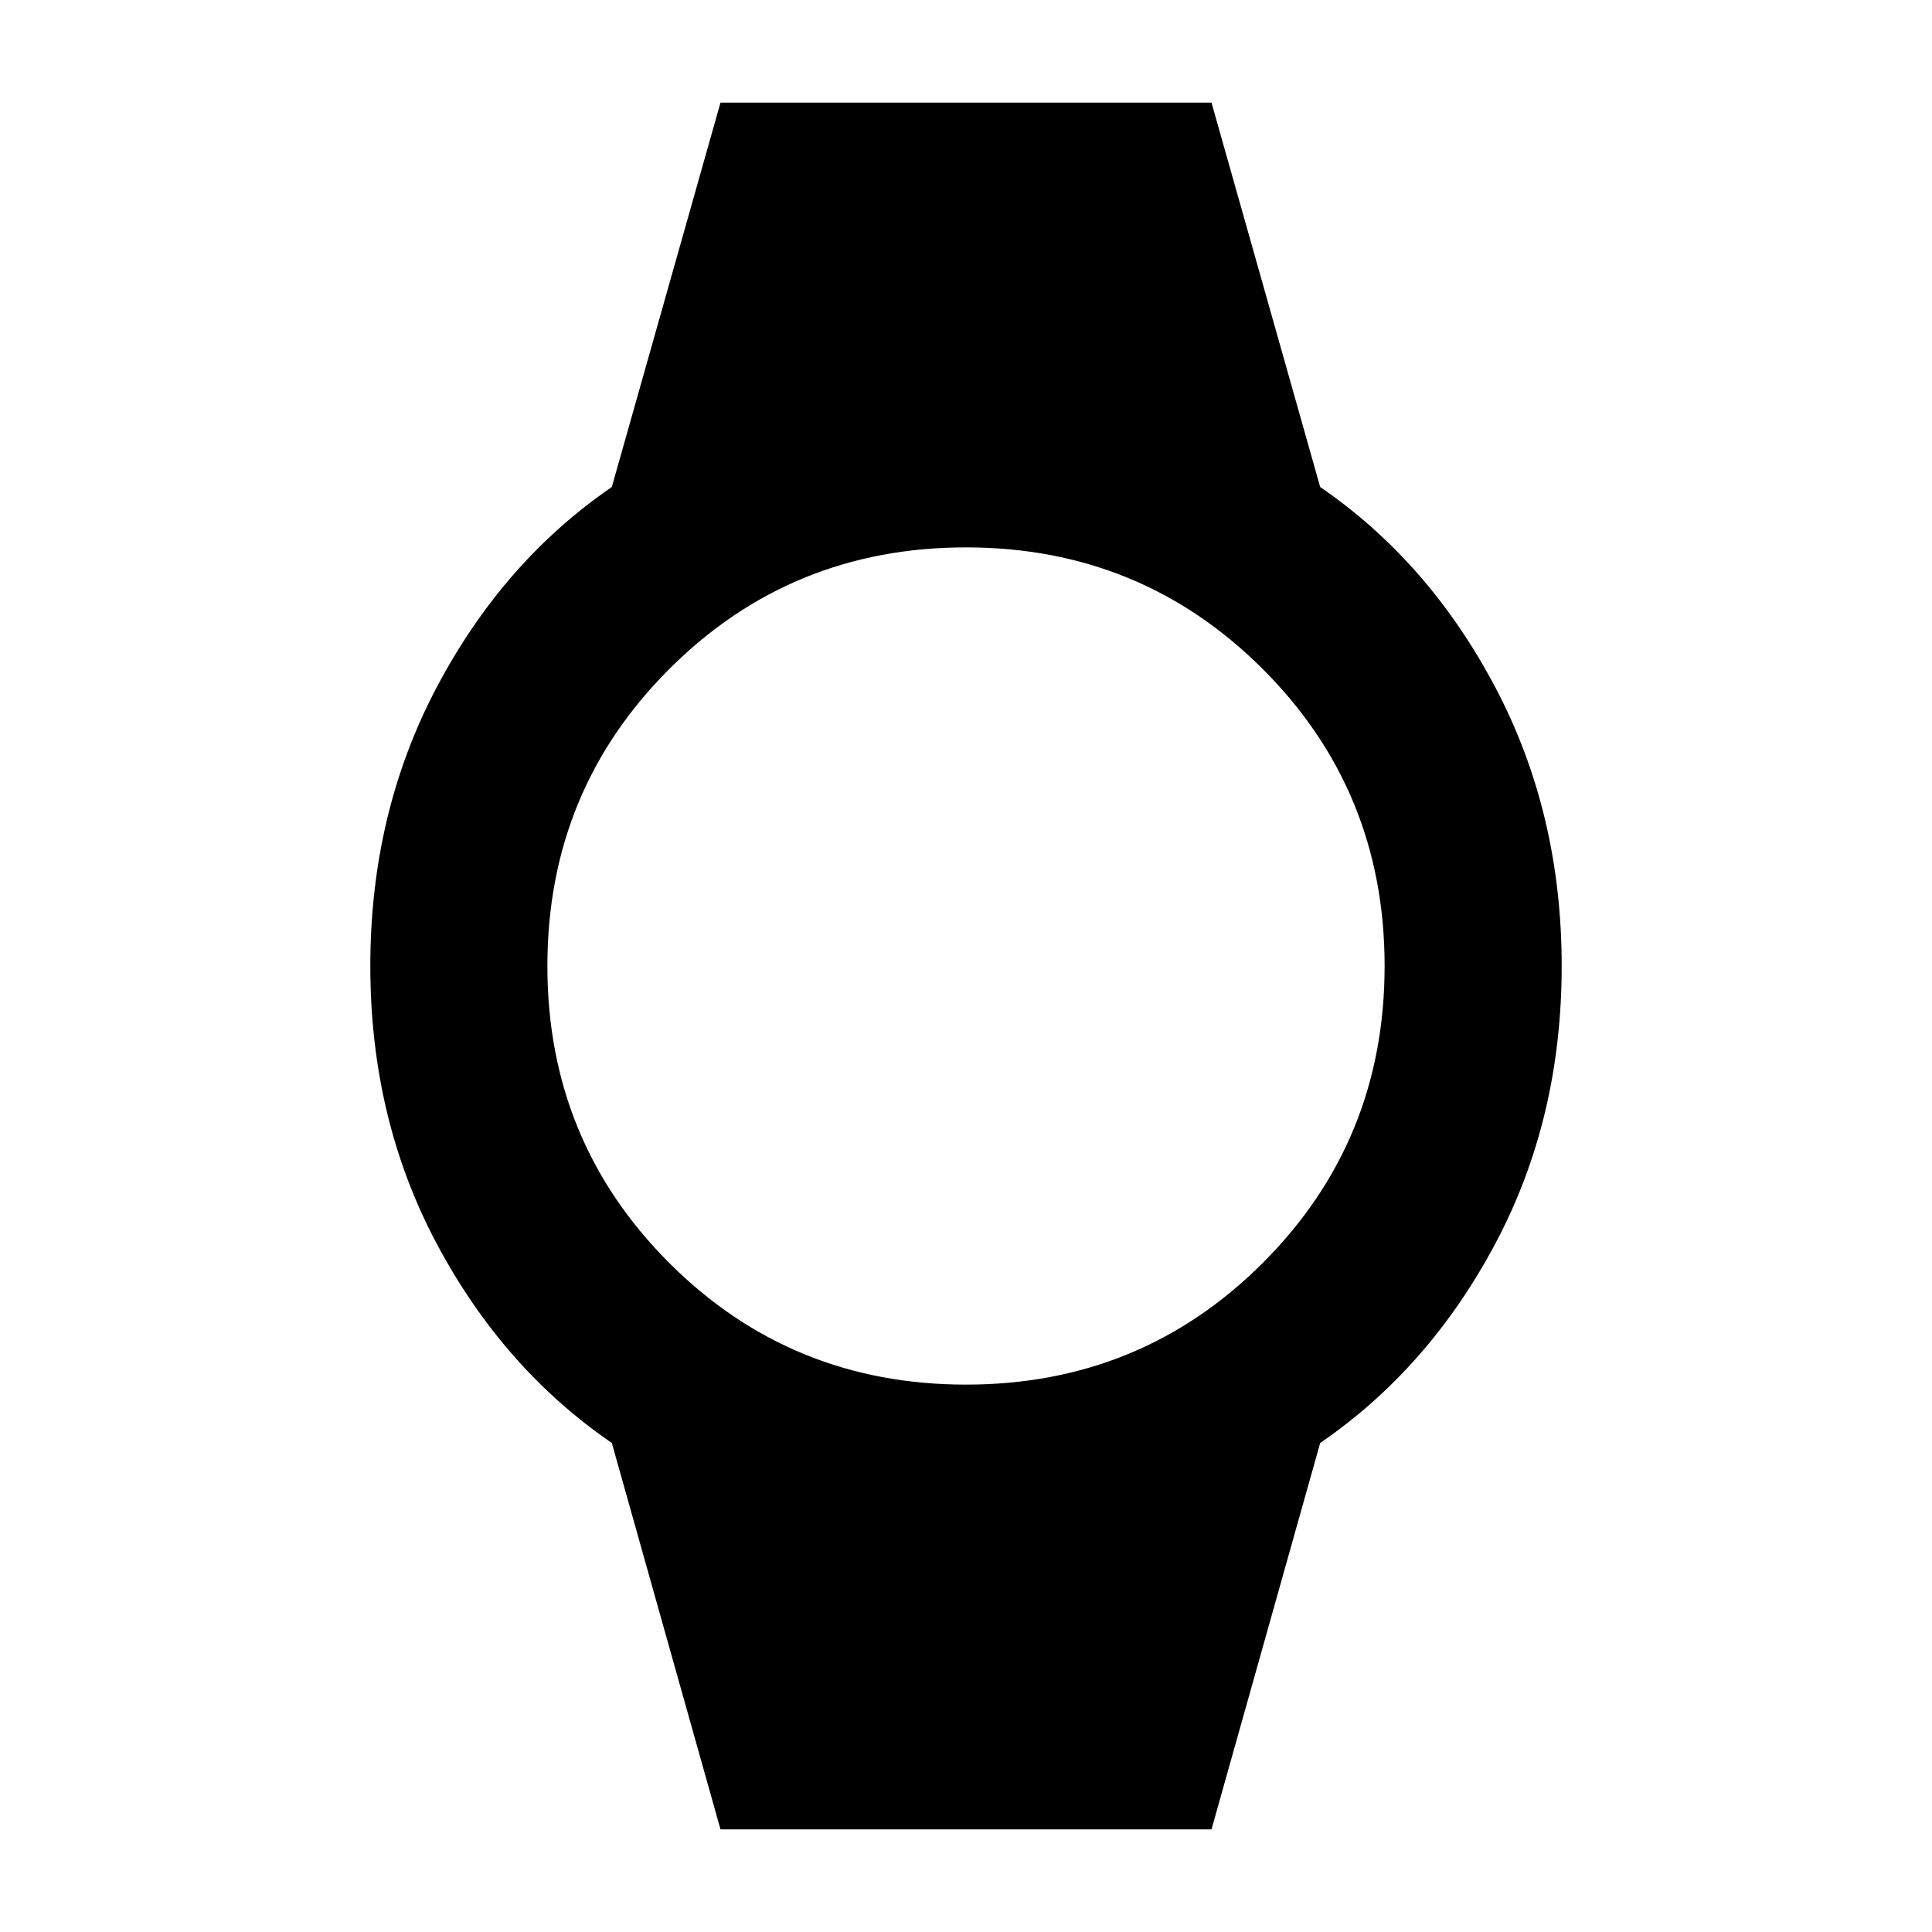 <svg xmlns="http://www.w3.org/2000/svg" height="40" width="40"><path d="m14.917 37.875-2.25-8q-2.25-1.542-3.625-4.125T7.667 20q0-3.167 1.375-5.771t3.625-4.146l2.25-7.958h10.166l2.25 7.958q2.25 1.542 3.625 4.146T32.333 20q0 3.167-1.375 5.75t-3.625 4.125l-2.25 8ZM20 28.667q3.625 0 6.146-2.521T28.667 20q0-3.625-2.521-6.146T20 11.333q-3.625 0-6.146 2.521T11.333 20q0 3.625 2.521 6.146T20 28.667Z"/></svg>